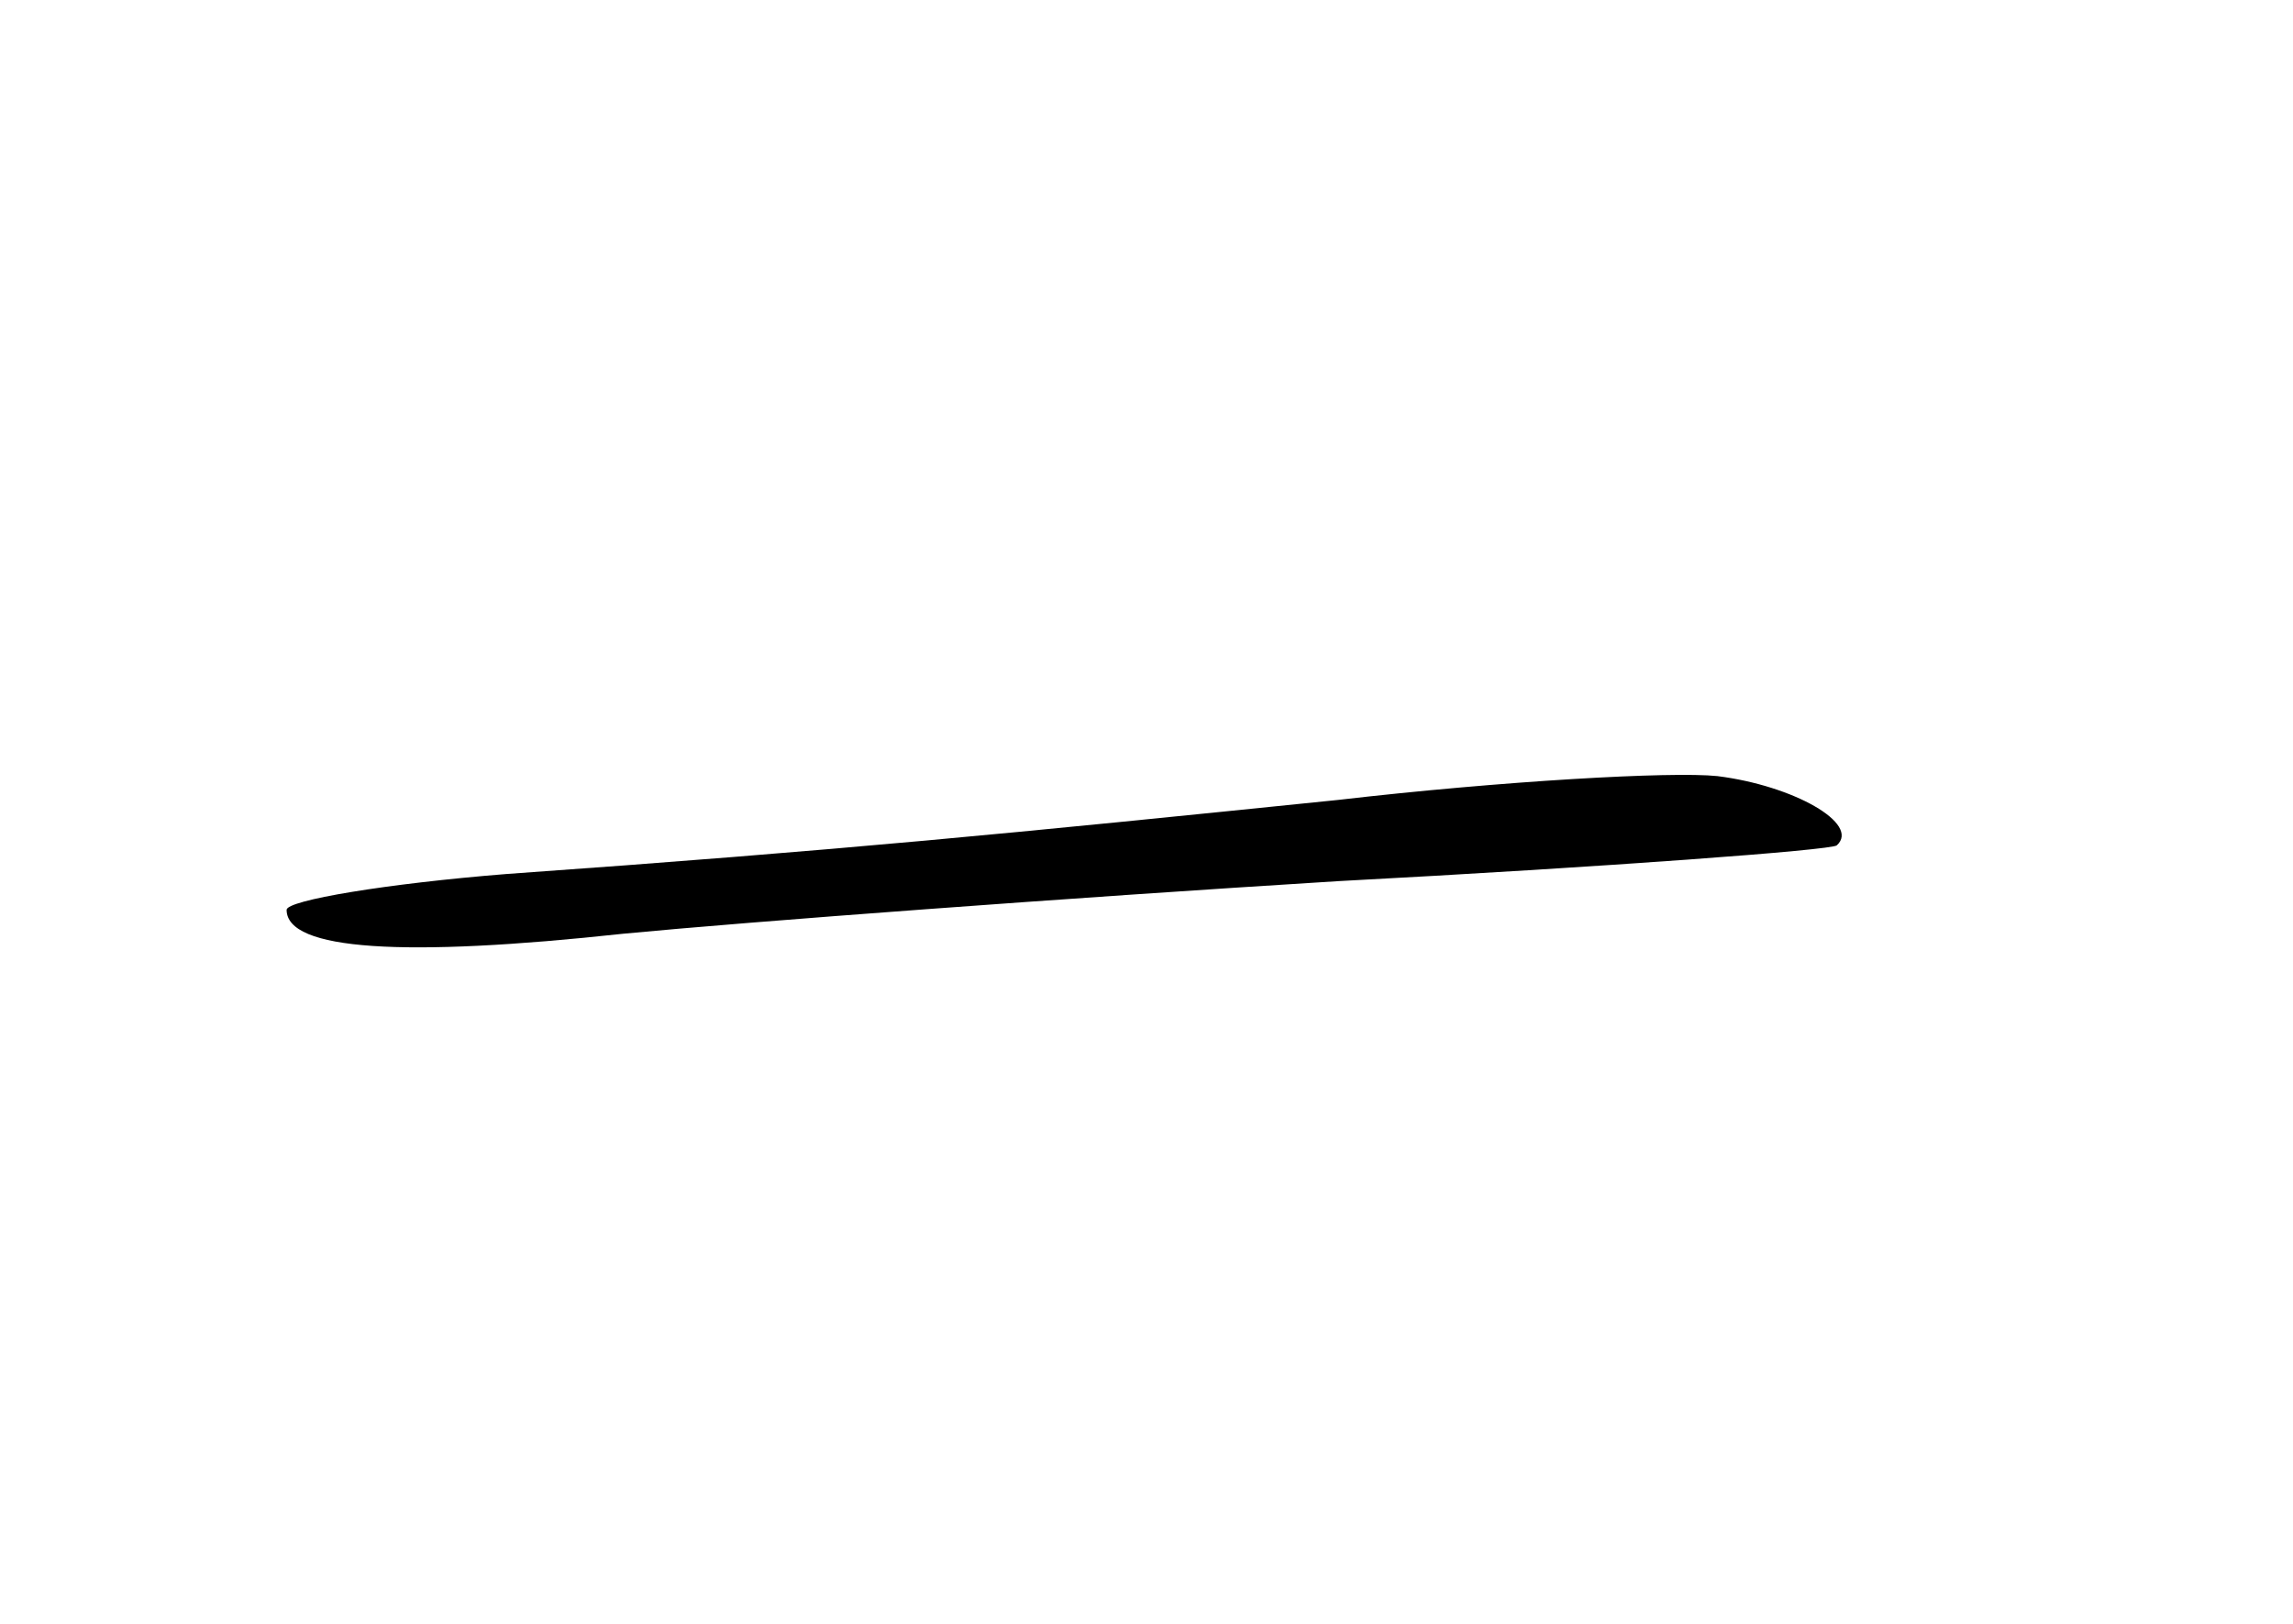<?xml version="1.0" standalone="no"?>
<!DOCTYPE svg PUBLIC "-//W3C//DTD SVG 20010904//EN"
 "http://www.w3.org/TR/2001/REC-SVG-20010904/DTD/svg10.dtd">
<svg version="1.0" xmlns="http://www.w3.org/2000/svg"
 width="96pt" height="68pt" viewBox="0 0 96 68"
 preserveAspectRatio="xMidYMid meet">
<g transform="translate(0,68) scale(0.1,-0.1)"
fill="#000000" stroke="none">
<path d="M560 345 c-137 -14 -207 -21 -348 -31 -50 -4 -92 -11 -92 -15 0 -17
49 -20 141 -10 52 5 186 15 299 22 113 6 207 13 209 15 10 9 -18 25 -50 29
-19 2 -90 -2 -159 -10z"/>
</g>
</svg>
